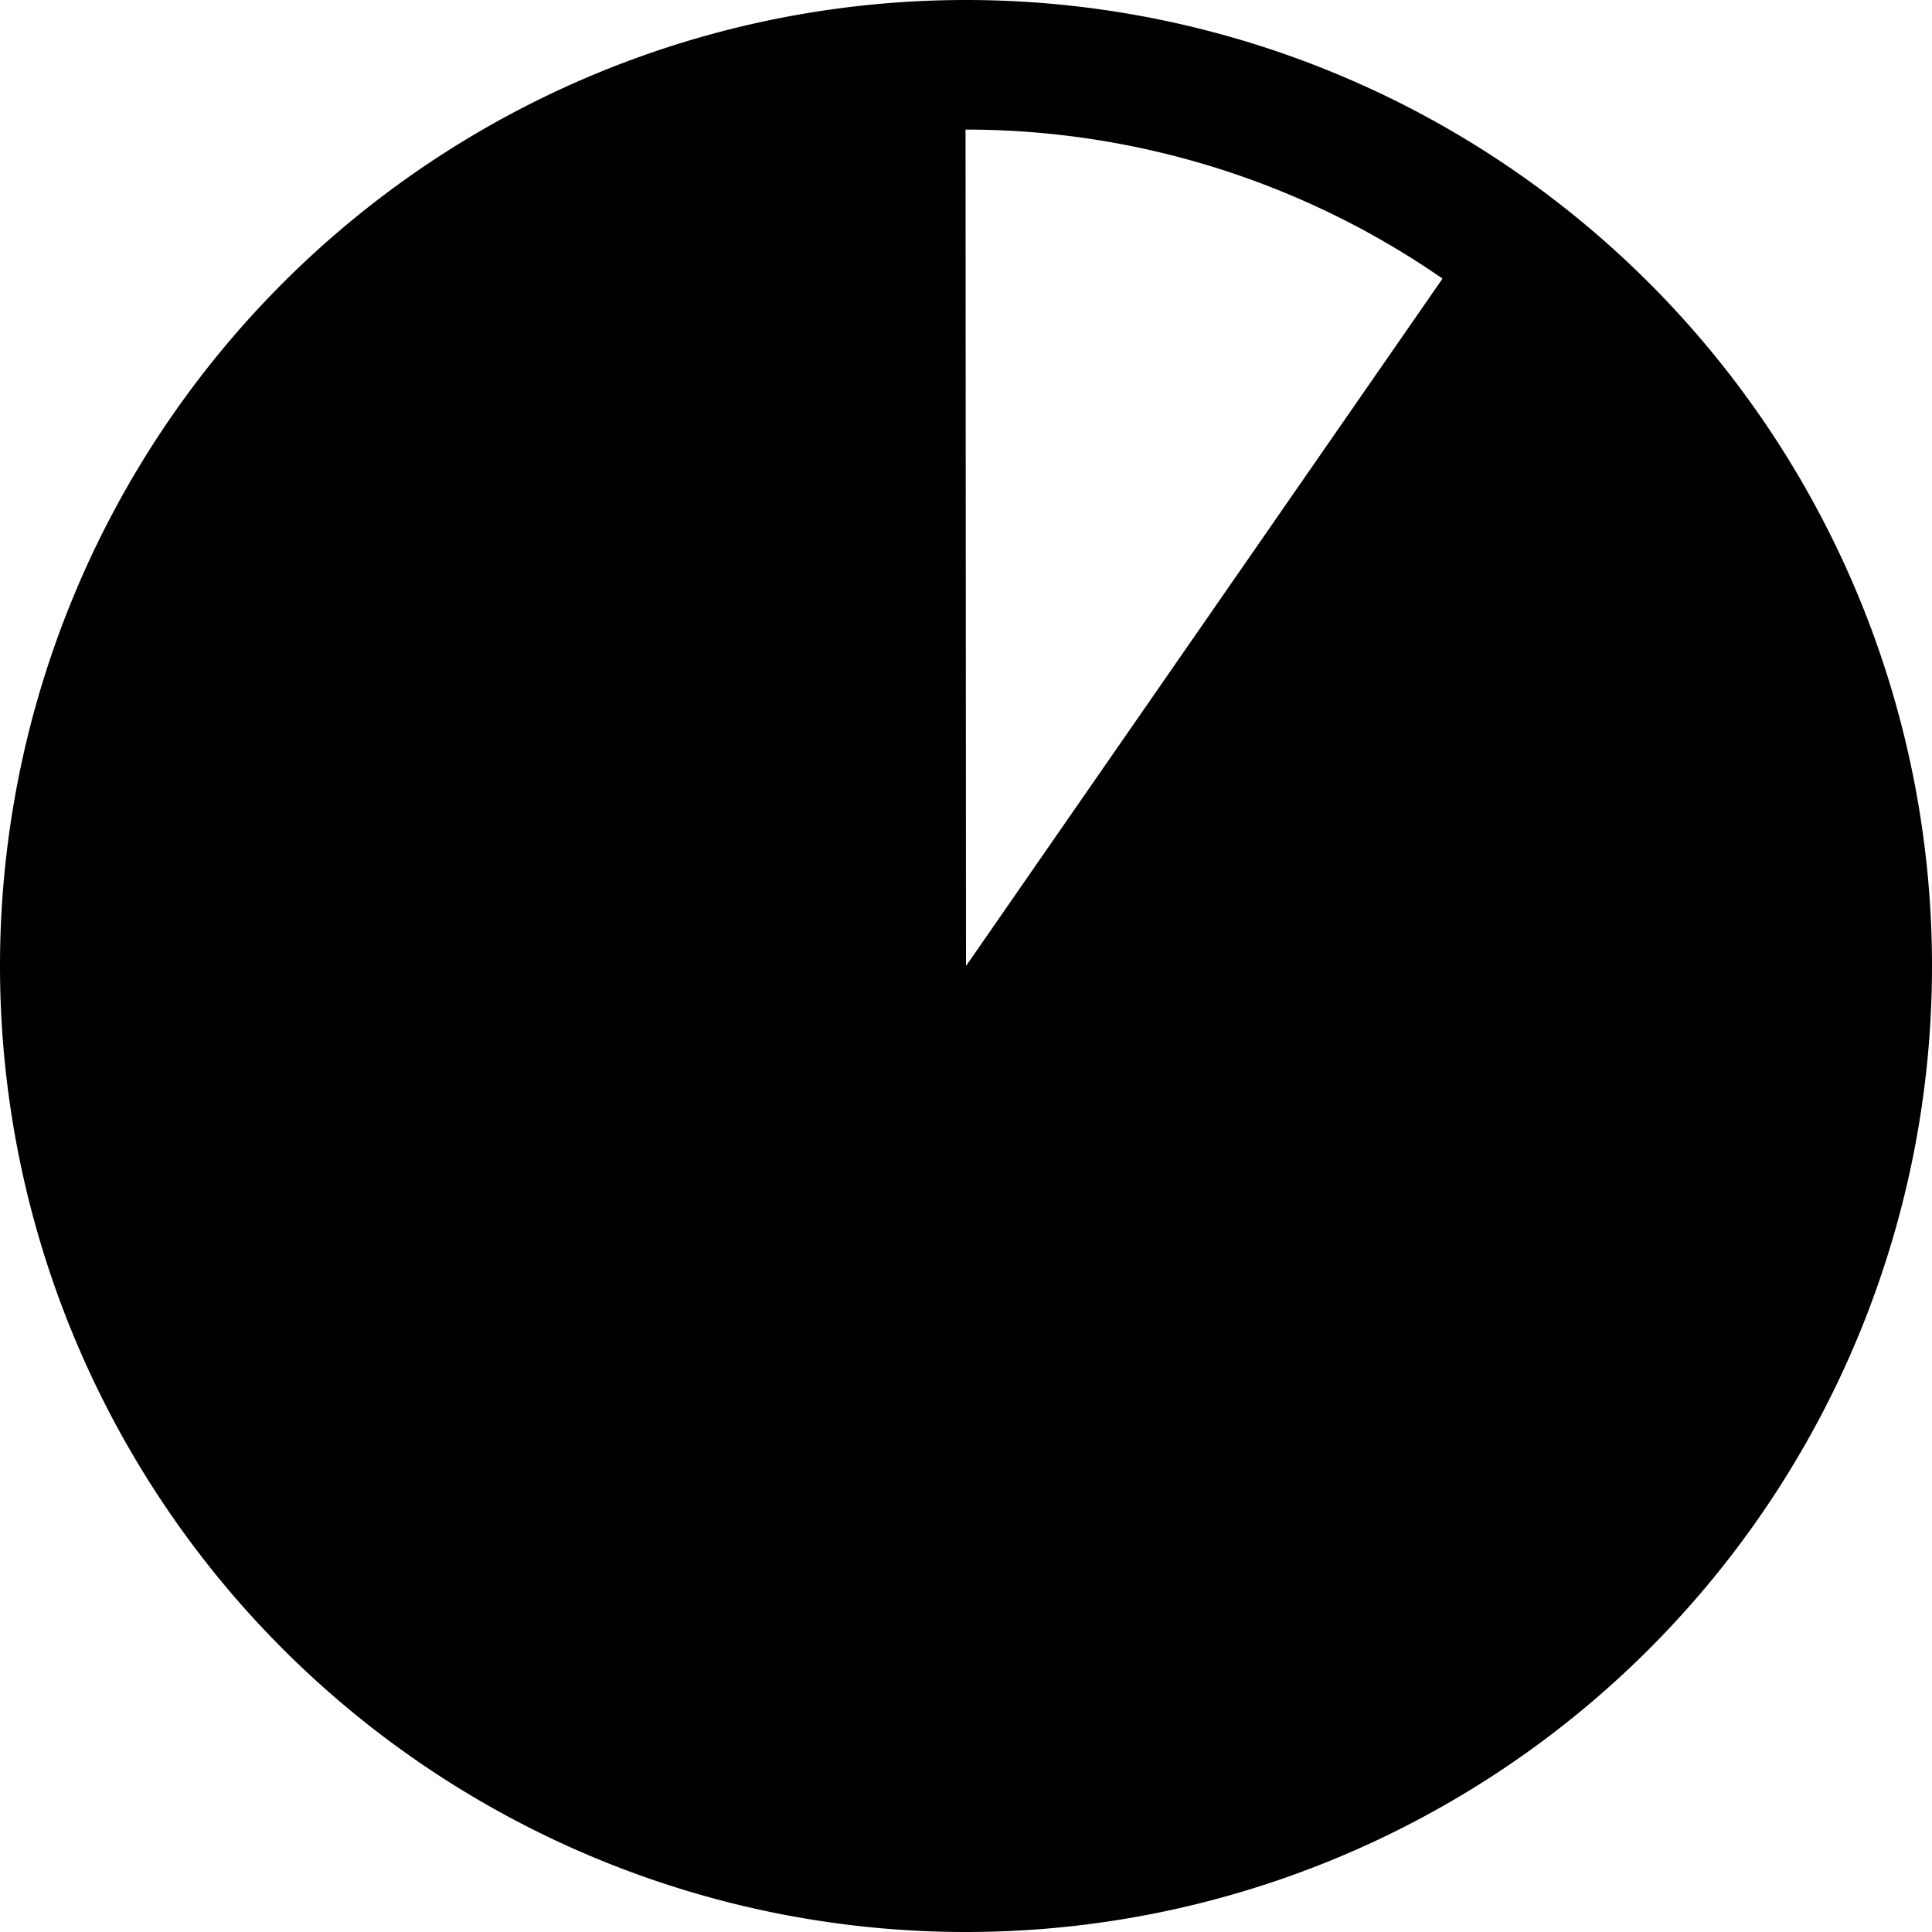 <?xml version="1.0" encoding="UTF-8" standalone="no"?>
<svg
   xmlns:dc="http://purl.org/dc/elements/1.1/"
   xmlns:cc="http://creativecommons.org/ns#"
   xmlns:rdf="http://www.w3.org/1999/02/22-rdf-syntax-ns#"
   xmlns:svg="http://www.w3.org/2000/svg"
   xmlns="http://www.w3.org/2000/svg"
   xmlns:sodipodi="http://sodipodi.sourceforge.net/DTD/sodipodi-0.dtd"
   xmlns:inkscape="http://www.inkscape.org/namespaces/inkscape"
   xml:space="preserve"
   version="1.1"
   style="clip-rule:evenodd;fill-rule:evenodd;image-rendering:optimizeQuality;shape-rendering:geometricPrecision;text-rendering:geometricPrecision"
   viewBox="0 0 256 256"
   x="0px"
   y="0px"
   id="svg12"
   sodipodi:docname="time-60.svg"
   width="256"
   height="256"
   inkscape:version="0.92.5 (2060ec1f9f, 2020-04-08)"><sodipodi:namedview
     pagecolor="#ffffff"
     bordercolor="#666666"
     borderopacity="1"
     objecttolerance="10"
     gridtolerance="10"
     guidetolerance="10"
     inkscape:pageopacity="0"
     inkscape:pageshadow="2"
     inkscape:window-width="1920"
     inkscape:window-height="1011"
     id="namedview14"
     showgrid="false"
     inkscape:zoom="2.3925781"
     inkscape:cx="41.998019"
     inkscape:cy="132.38017"
     inkscape:window-x="0"
     inkscape:window-y="0"
     inkscape:window-maximized="1"
     inkscape:current-layer="svg12" /><defs
     id="defs4"><style
       type="text/css"
       id="style2">
   
    .fil0 {fill:black}
   
  </style><style
       id="style2-3"
       type="text/css">
   
    .fil0 {fill:black}
   
  </style></defs><path
     style="color:#000000;clip-rule:nonzero;display:inline;overflow:visible;visibility:visible;opacity:1;isolation:auto;mix-blend-mode:normal;color-interpolation:sRGB;color-interpolation-filters:linearRGB;solid-color:#000000;solid-opacity:1;fill:#000000;fill-opacity:1;fill-rule:nonzero;stroke:none;stroke-width:20.456;stroke-linecap:butt;stroke-linejoin:round;stroke-miterlimit:4;stroke-dasharray:none;stroke-dashoffset:0;stroke-opacity:1;color-rendering:auto;image-rendering:auto;shape-rendering:auto;text-rendering:auto;enable-background:accumulate"
     d="M 128 0 C 94.056 0 61.493 13.488 37.49 37.49 C 13.488 61.493 -4.7369516e-15 94.056 0 128 C 0 161.944 13.488 194.507 37.49 218.51 C 61.493 242.512 94.056 256 128 256 C 161.944 256 194.507 242.512 218.51 218.51 C 242.512 194.507 256 161.944 256 128 C 256 94.056 242.512 61.493 218.51 37.49 C 194.507 13.488 161.944 4.7369516e-15 128 0 z M 127.938 17.172 A 110.828 110.828 0 0 1 191.141 36.918 L 128 128 L 127.938 17.172 z "
     id="path820" /></svg>